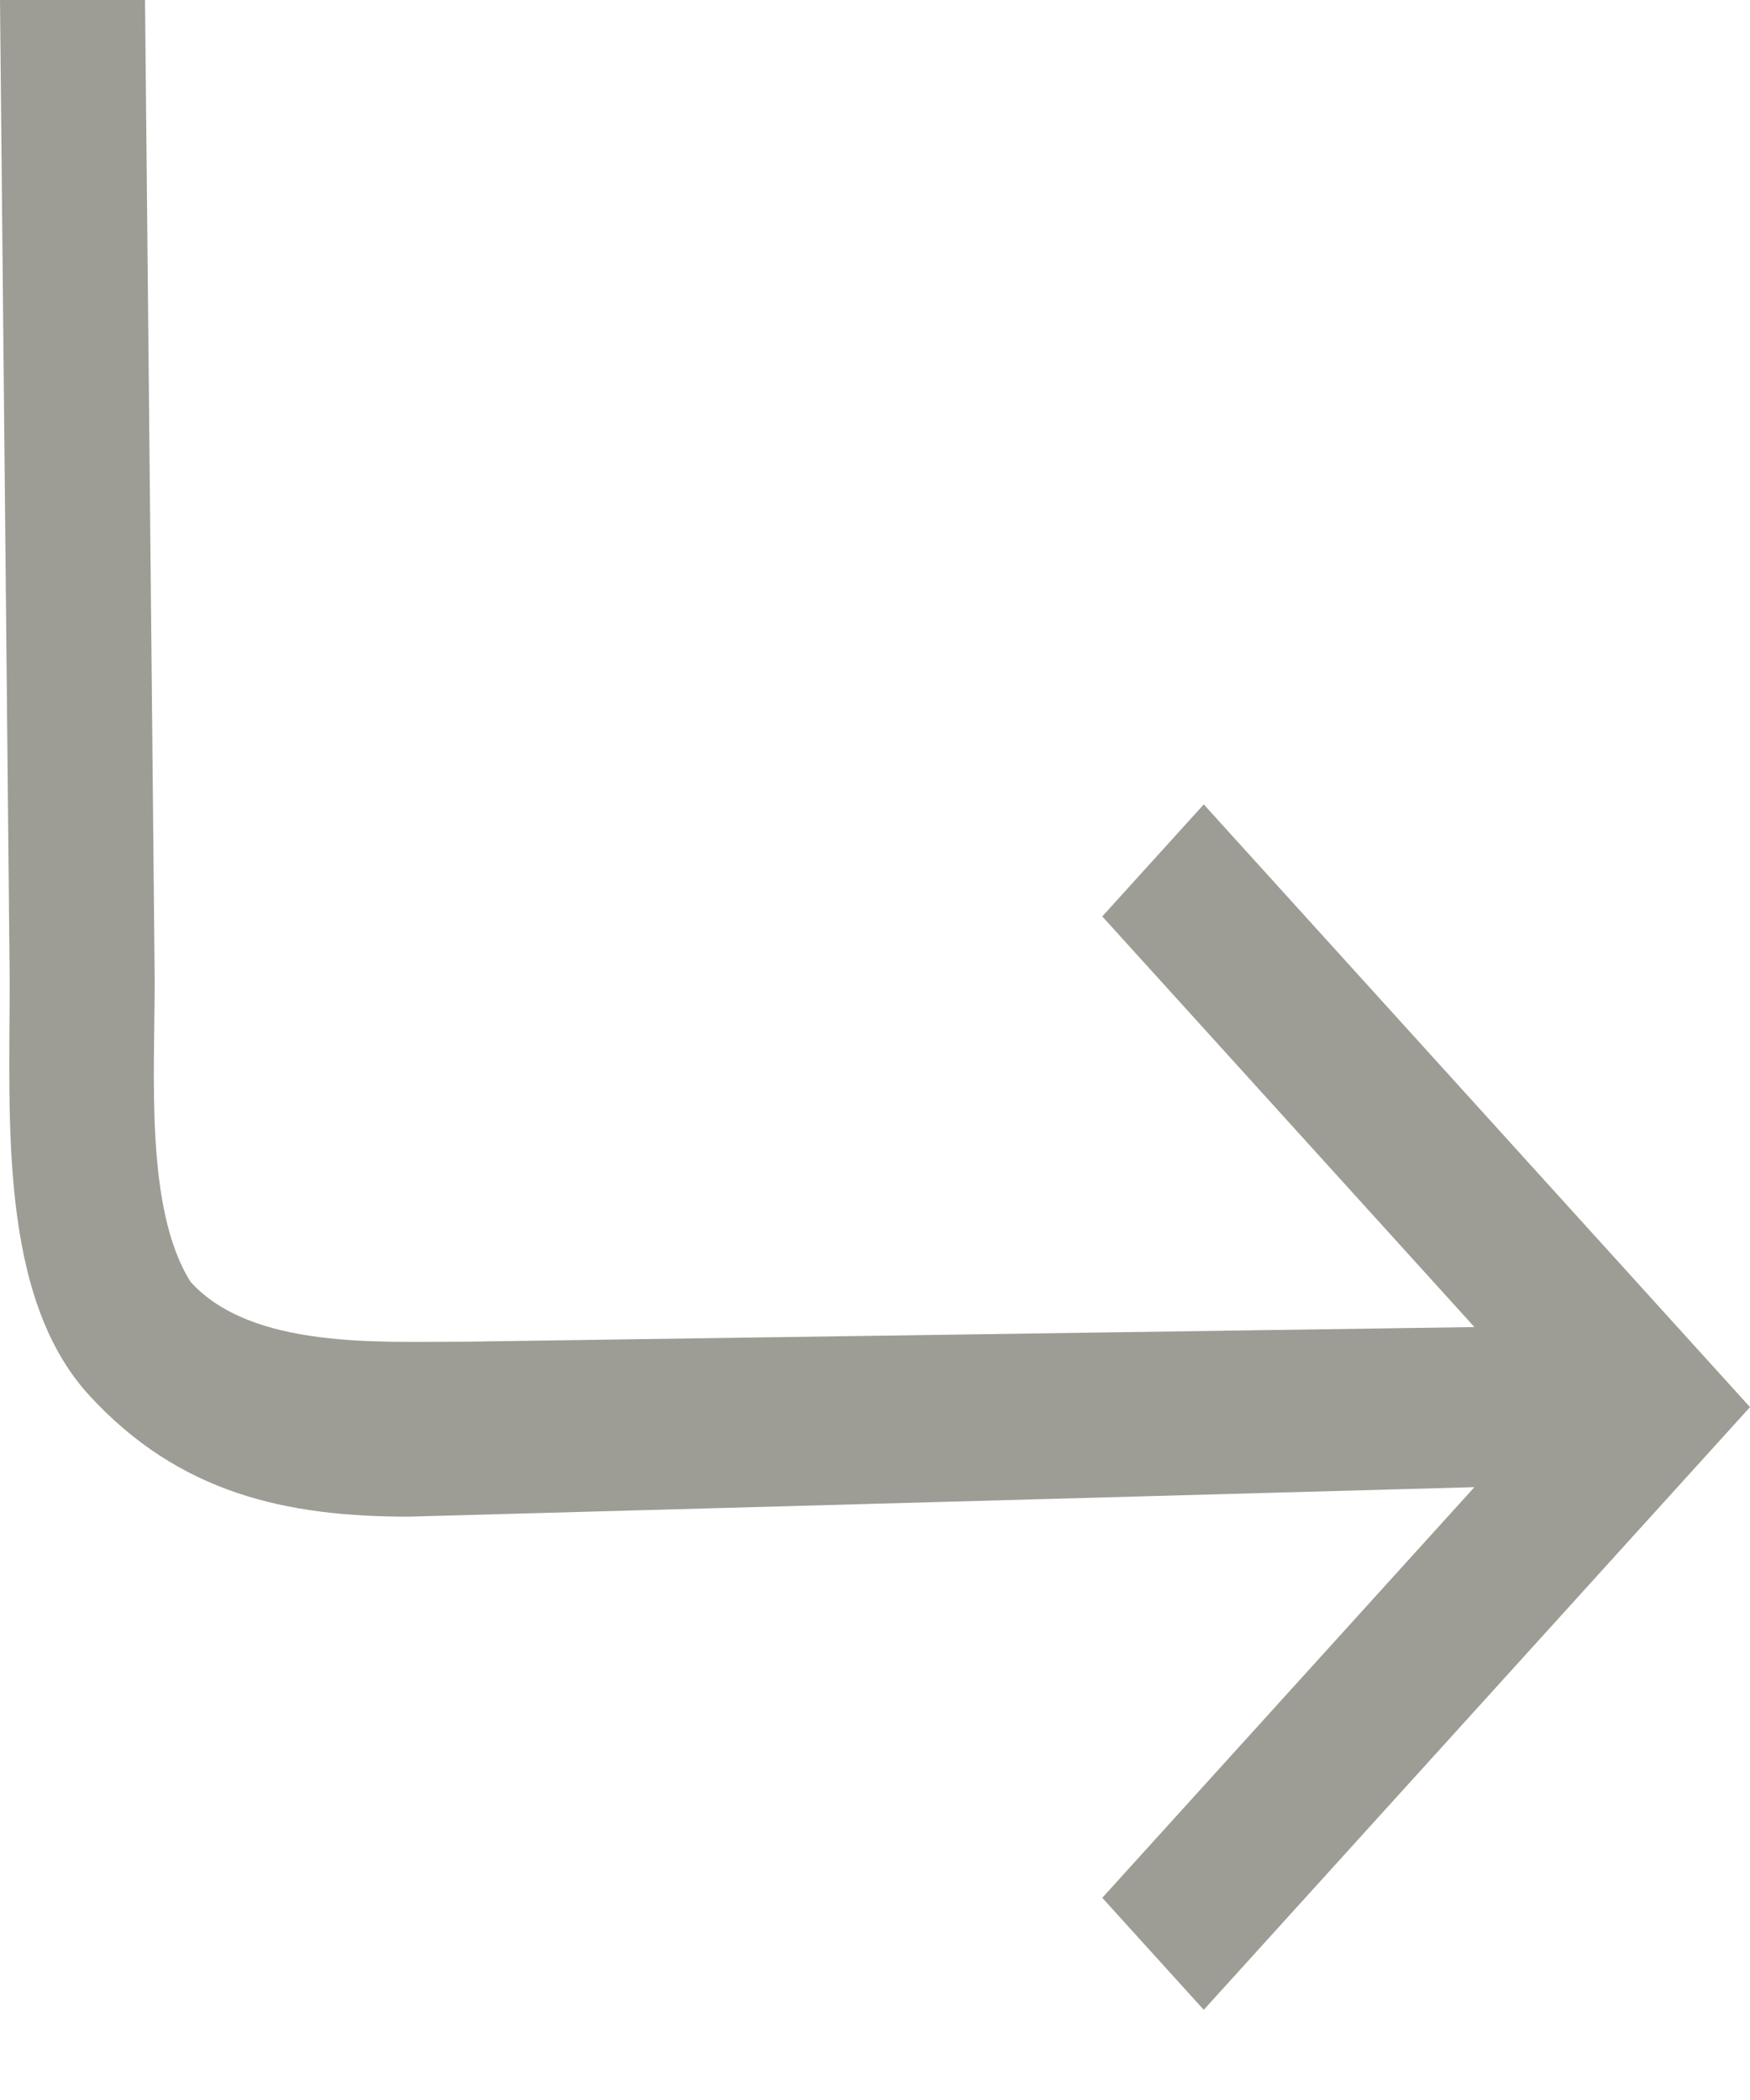 <svg width="15" height="18" viewBox="0 0 15 18" fill="none" xmlns="http://www.w3.org/2000/svg">
<path d="M1.243 -0L1.326 8.404C1.326 9.227 1.243 10.365 1.633 10.987C2.158 11.566 3.254 11.5 4 11.5L12.638 11.375L9.448 7.855L10.318 6.895L15 12.061L10.318 17.227L9.448 16.267L12.638 12.747L3.5 13C2.461 13 1.537 12.804 0.763 11.958C-0.01 11.112 0.083 9.608 0.083 8.404L5.52341e-07 -0L1.243 -0Z" fill="#9D9D95"/>
</svg>
